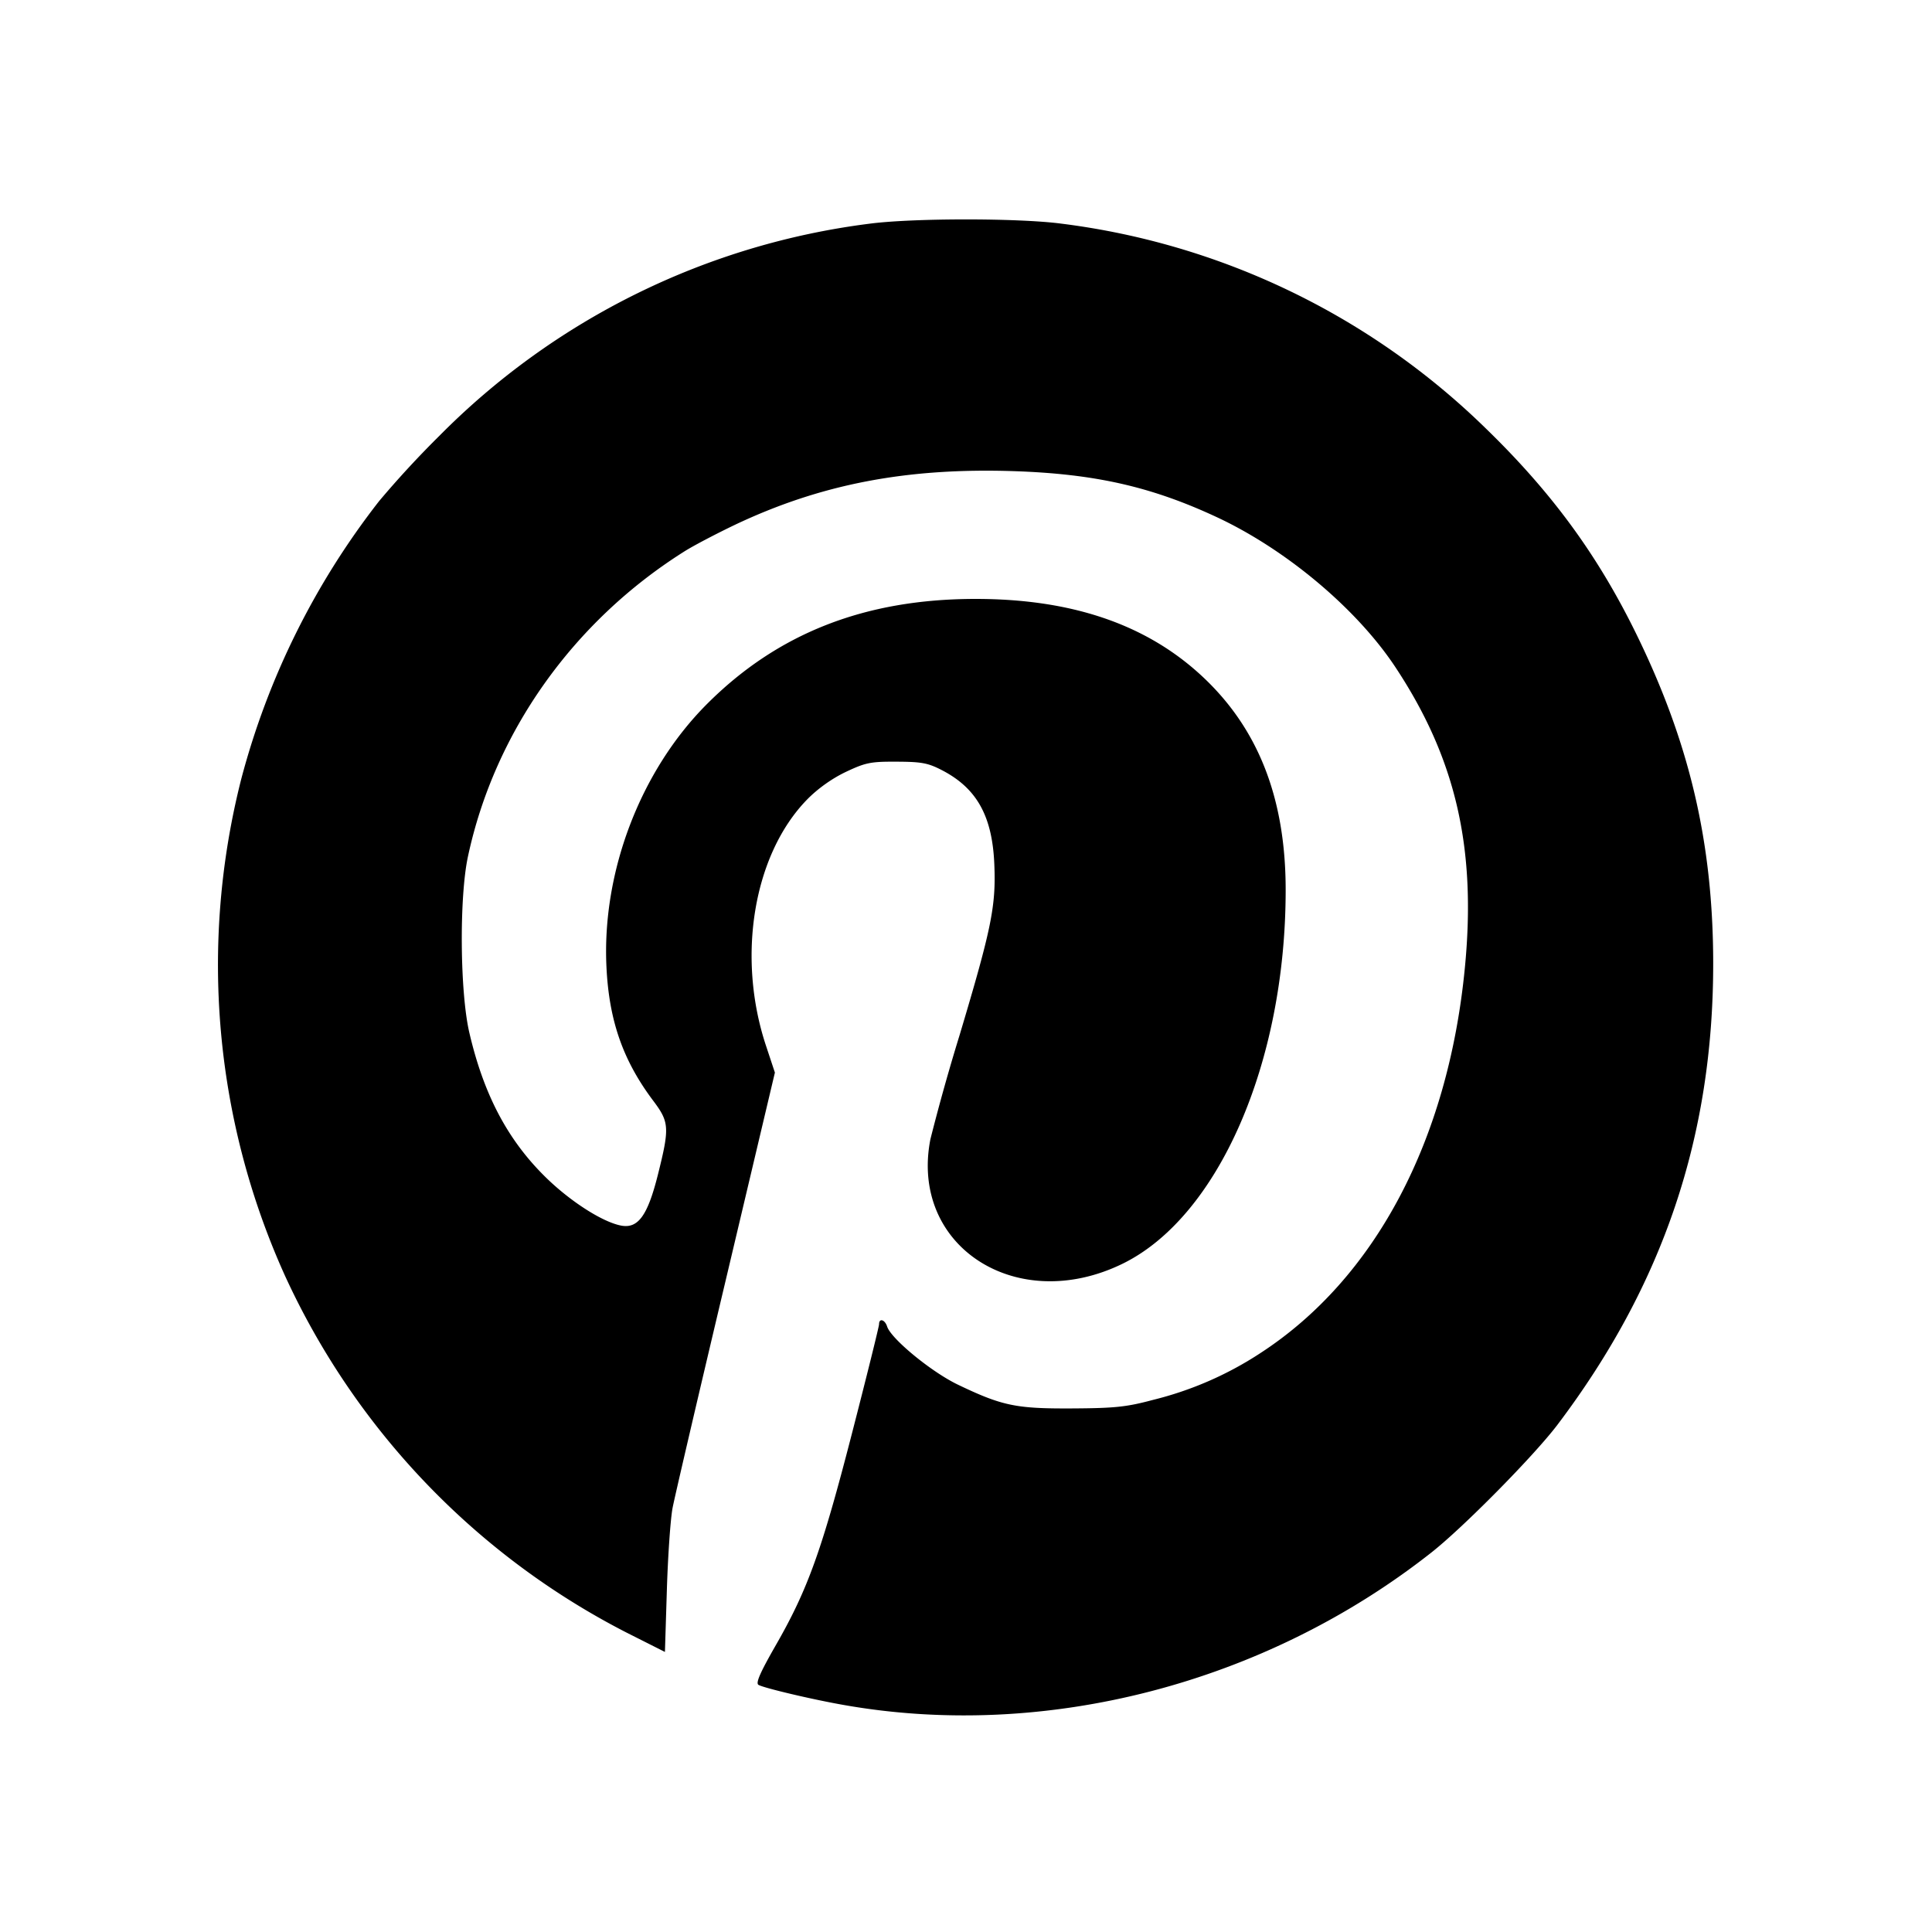 <svg viewBox="0 0 24 24" xmlns="http://www.w3.org/2000/svg"><path d="M10.8 2.779a9.126 9.126 0 0 0-5.344 2.637 12.15 12.15 0 0 0-.745.807 9.571 9.571 0 0 0-1.713 3.45 9.369 9.369 0 0 0 .541 6.172 9.37 9.37 0 0 0 4.241 4.434l.48.242.024-.77c.013-.424.045-.883.071-1.019.026-.136.323-1.409.66-2.828l.611-2.58-.11-.332c-.368-1.108-.156-2.377.51-3.06.132-.135.309-.261.481-.343.246-.116.308-.129.633-.127.309.001.389.016.564.107.432.225.624.571.648 1.173.021.517-.036.794-.432 2.118a26.085 26.085 0 0 0-.362 1.291c-.26 1.327 1.065 2.189 2.382 1.55 1.192-.579 2.03-2.494 2.031-4.641.001-1.144-.341-2.015-1.046-2.667-.691-.639-1.615-.953-2.805-.953-1.372 0-2.456.424-3.336 1.304-.829.829-1.31 2.09-1.25 3.276.033.664.207 1.158.583 1.657.197.263.202.331.056.914-.128.512-.248.676-.461.633-.238-.047-.65-.315-.955-.621-.46-.459-.751-1.018-.927-1.776-.117-.504-.126-1.679-.017-2.187.33-1.543 1.306-2.919 2.687-3.789.11-.07.389-.216.62-.327 1.07-.509 2.14-.716 3.48-.671 1.004.034 1.705.193 2.517.572.859.401 1.734 1.135 2.214 1.858.753 1.136 1.011 2.251.866 3.74-.208 2.146-1.116 3.858-2.536 4.783a4.303 4.303 0 0 1-1.338.584c-.328.088-.472.103-1.003.106-.699.004-.869-.031-1.42-.295-.33-.158-.832-.571-.88-.723-.028-.086-.1-.107-.1-.028 0 .027-.151.637-.336 1.354-.375 1.456-.55 1.943-.947 2.634-.193.337-.252.47-.215.492.067.039.67.182 1.066.251 2.5.44 5.222-.266 7.288-1.891.397-.311 1.281-1.207 1.572-1.592 1.314-1.738 1.936-3.586 1.934-5.738-.002-1.494-.295-2.741-.963-4.1-.479-.974-1.047-1.748-1.866-2.542a9.172 9.172 0 0 0-5.27-2.54c-.532-.07-1.843-.07-2.383.001" fill-rule="evenodd"/></svg>